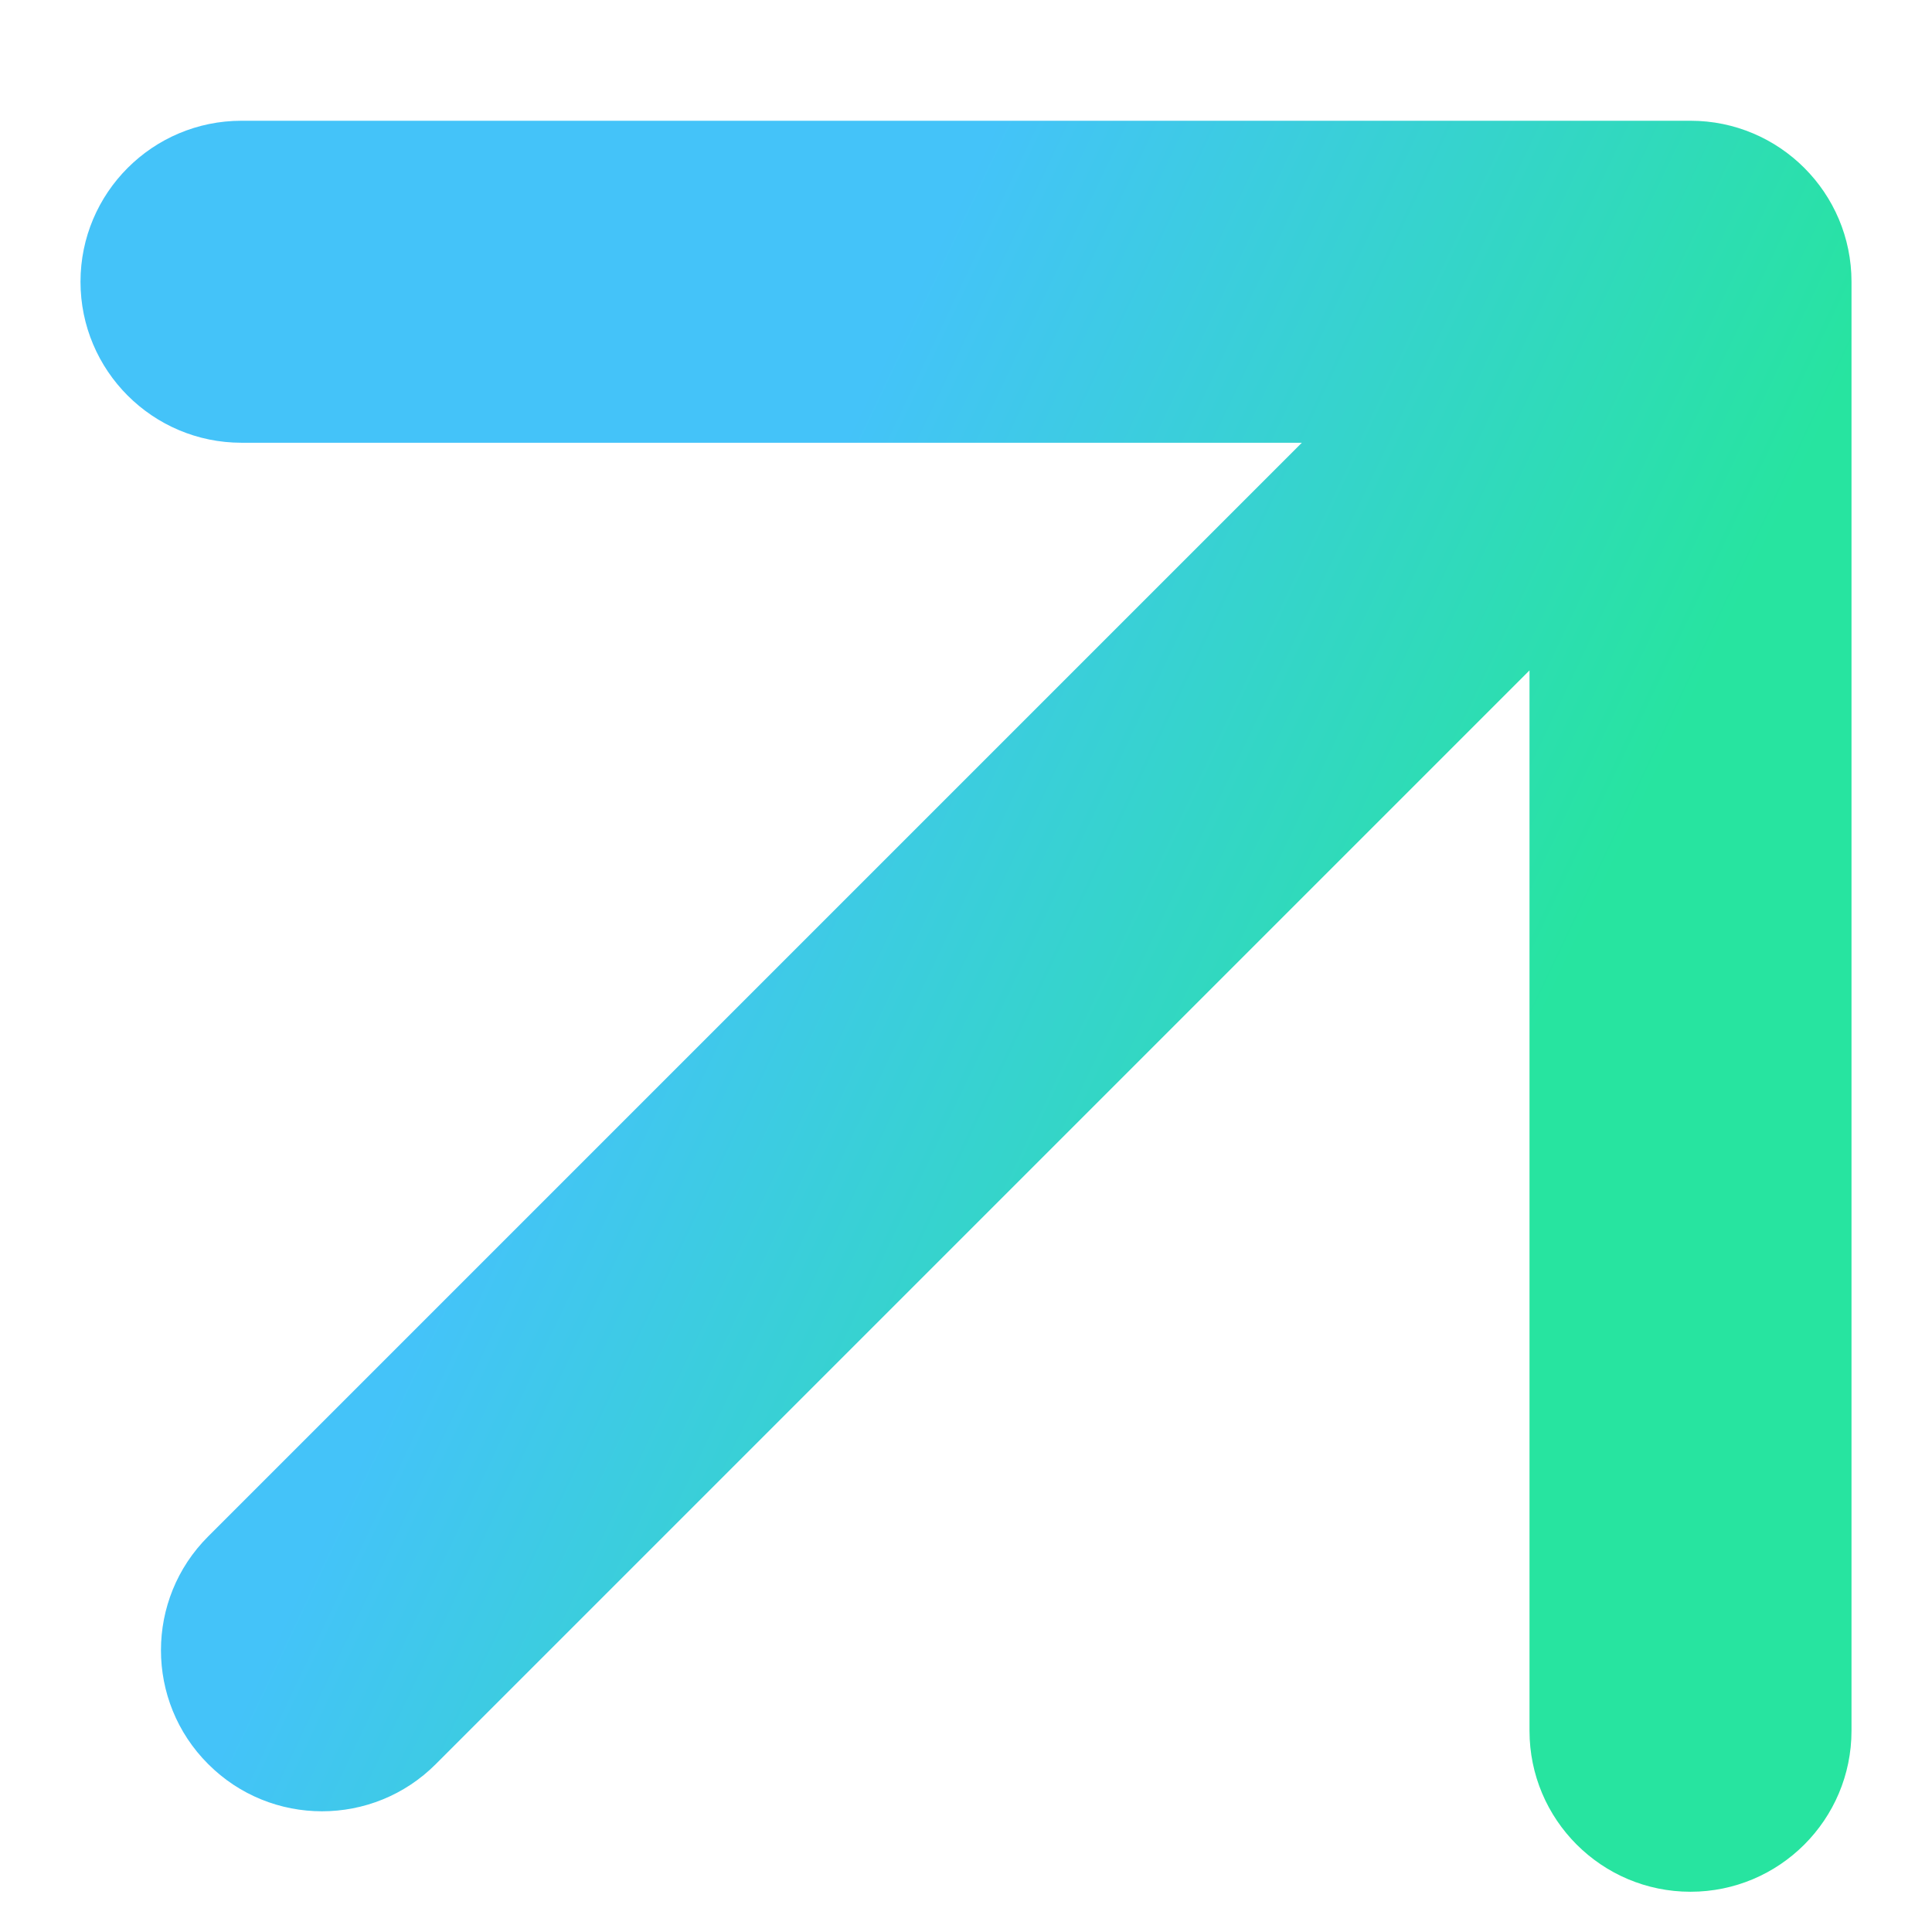 <svg width="12" height="12" viewBox="0 0 12 12" fill="none" xmlns="http://www.w3.org/2000/svg">
<path d="M1.293 9.543C0.902 9.933 0.902 10.567 1.293 10.957C1.683 11.348 2.317 11.348 2.707 10.957L1.293 9.543ZM11.5 1.75C11.5 1.198 11.052 0.75 10.5 0.75L1.5 0.75C0.948 0.75 0.5 1.198 0.5 1.75C0.5 2.302 0.948 2.75 1.5 2.75L9.5 2.75L9.5 10.75C9.5 11.302 9.948 11.75 10.5 11.75C11.052 11.75 11.5 11.302 11.5 10.75L11.5 1.75ZM2.707 10.957L11.207 2.457L9.793 1.043L1.293 9.543L2.707 10.957Z" fill="url(#paint0_linear_10970_4229)"/>
<defs>
<linearGradient id="paint0_linear_10970_4229" x1="1.322" y1="10.837" x2="6.315" y2="13.211" gradientUnits="userSpaceOnUse">
<stop offset="0.01" stop-color="#44C3F9"/>
<stop offset="1" stop-color="#27E4A0"/>
</linearGradient>
</defs>
</svg>
